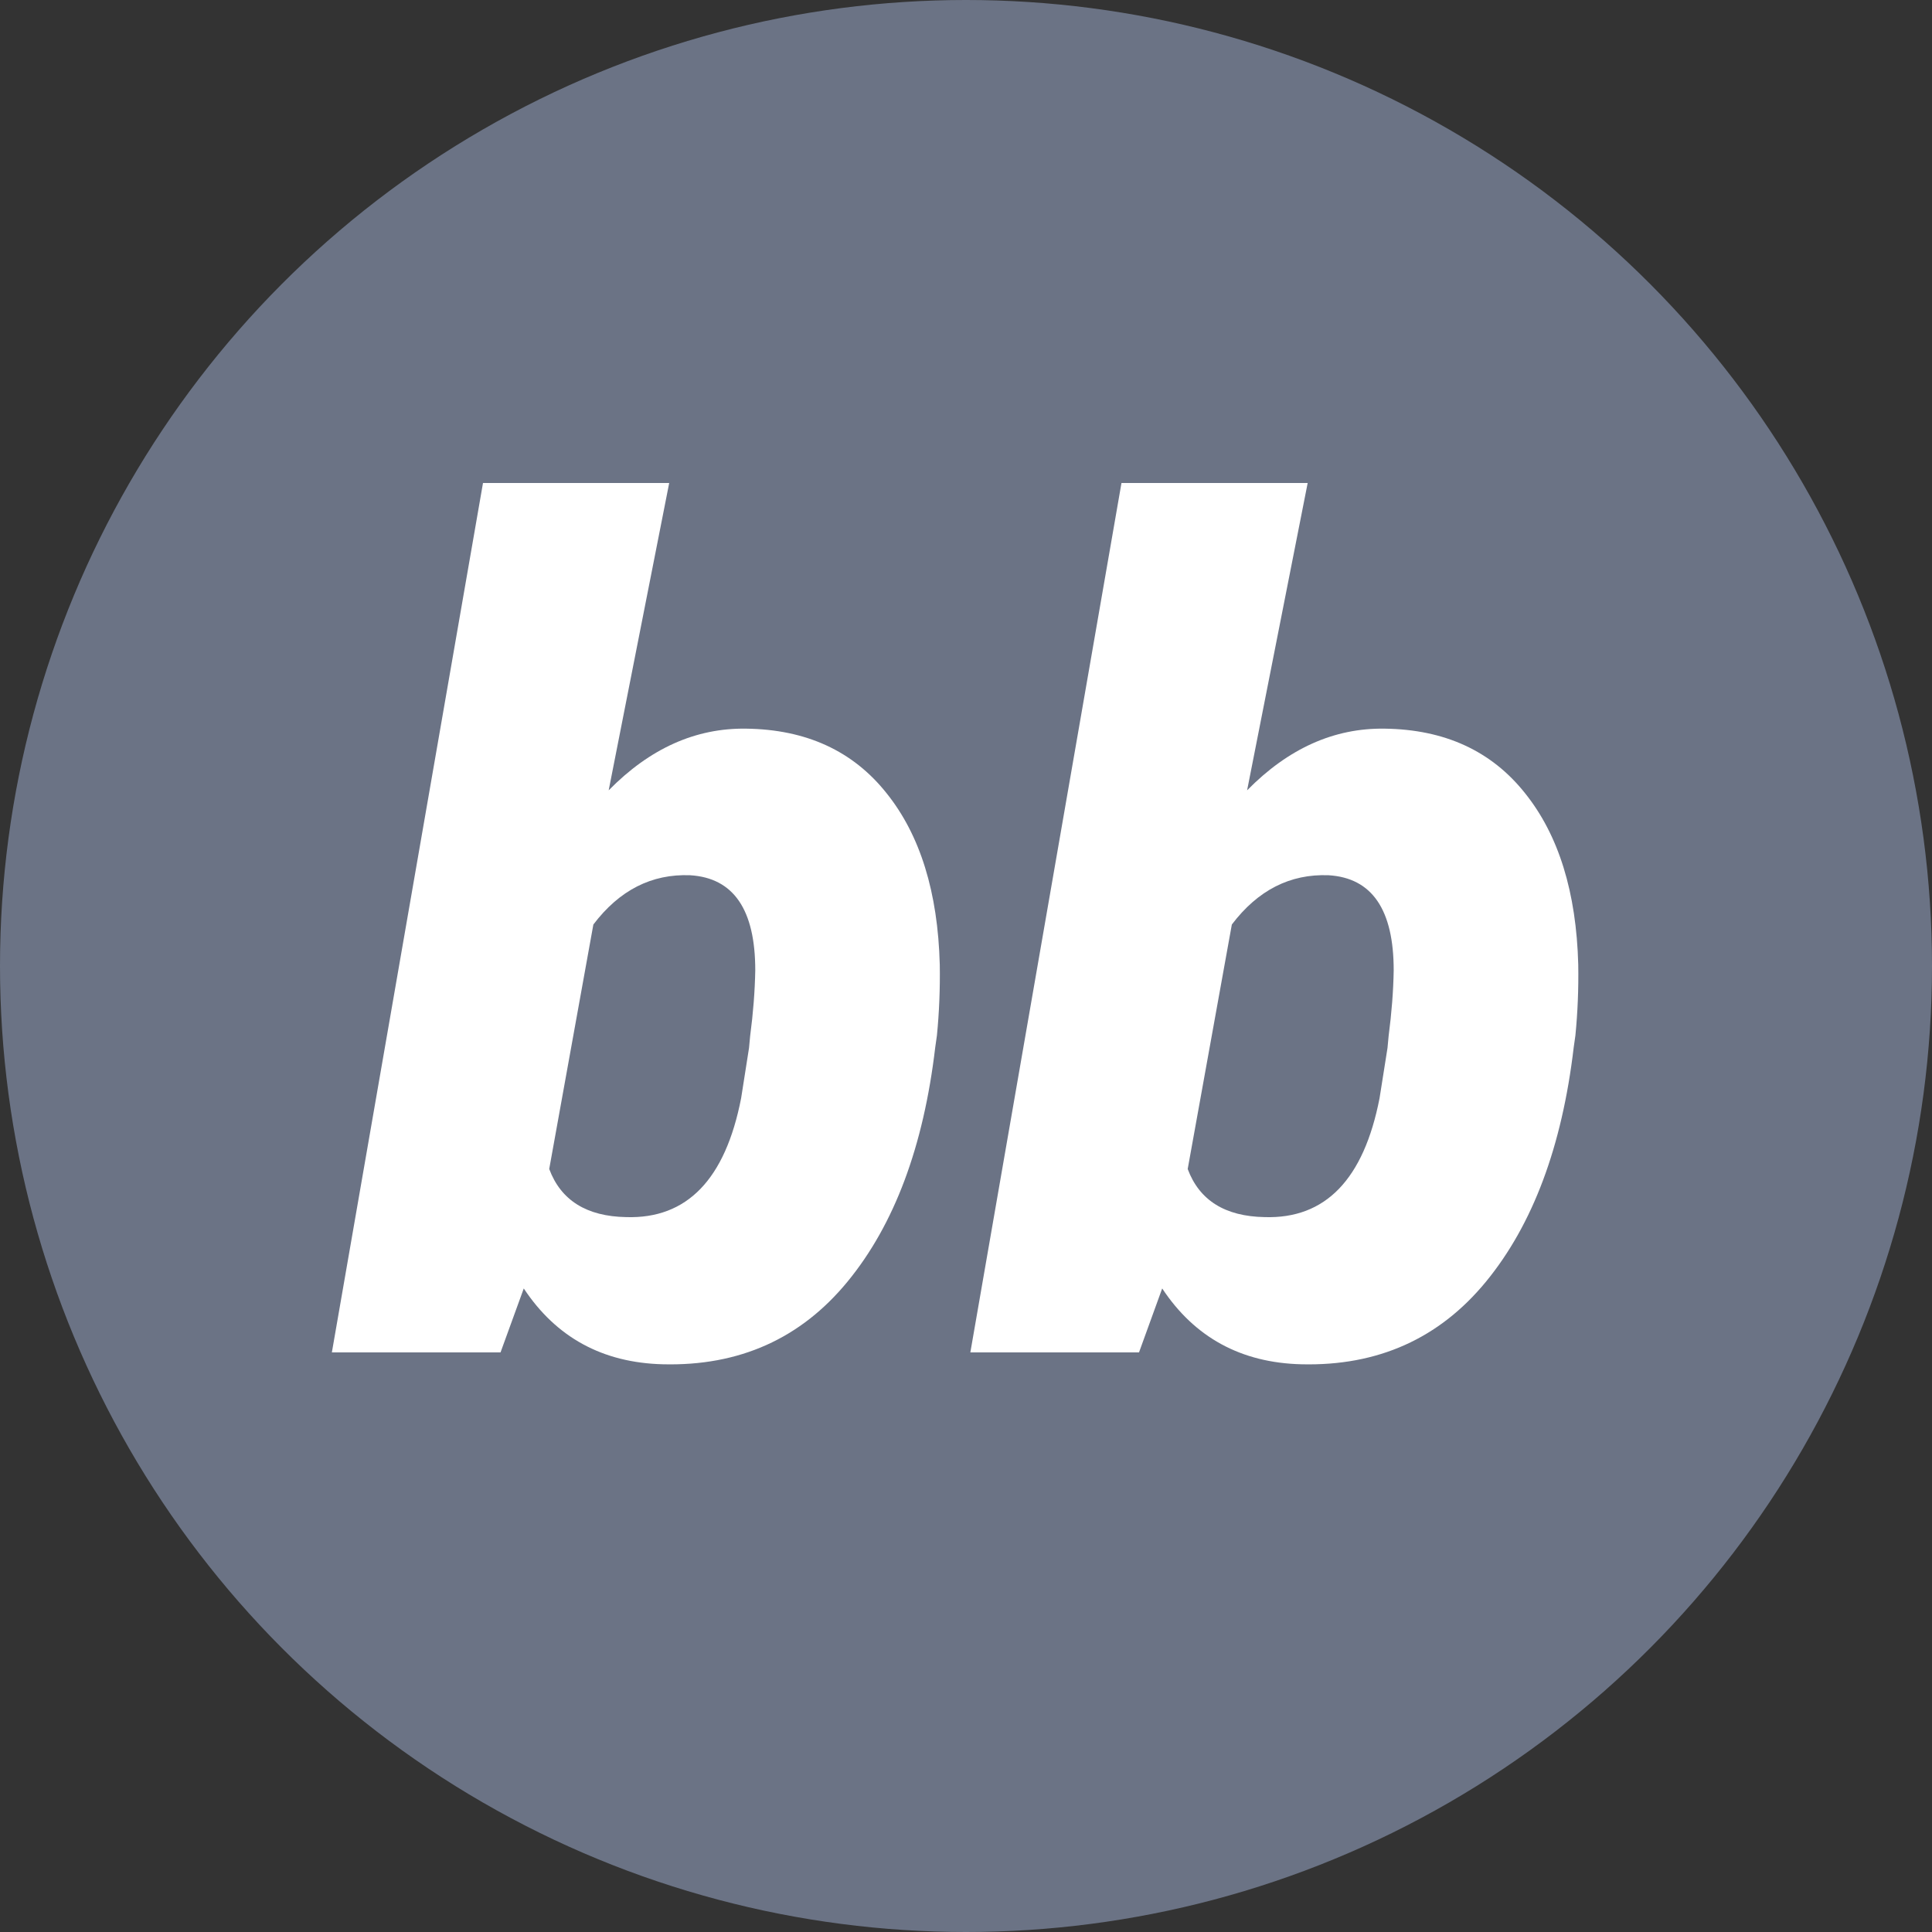<svg width="40" height="40" viewBox="0 0 40 40" fill="none" xmlns="http://www.w3.org/2000/svg">
<rect x="0" y="0" width="40" height="40" fill="#333333" stroke="none"/>
<circle cx="20" cy="20" r="20" fill="#6B7385"/>
<path d="M19.363 21.684C19.121 23.738 18.516 25.355 17.547 26.535C16.578 27.715 15.305 28.285 13.727 28.246C12.477 28.215 11.516 27.691 10.844 26.676L10.363 28H6.871L10 10H13.855L12.602 16.363C13.453 15.496 14.402 15.07 15.449 15.086C16.691 15.102 17.66 15.547 18.355 16.422C19.051 17.289 19.418 18.473 19.457 19.973C19.465 20.473 19.445 20.961 19.398 21.438L19.363 21.684ZM15.531 21.449C15.594 20.973 15.629 20.52 15.637 20.09C15.637 18.832 15.188 18.176 14.289 18.121C13.492 18.09 12.824 18.43 12.285 19.141L11.371 24.203C11.613 24.852 12.145 25.184 12.965 25.199C14.223 25.238 15.016 24.418 15.344 22.738L15.508 21.695L15.531 21.449ZM32.582 21.684C32.34 23.738 31.734 25.355 30.766 26.535C29.797 27.715 28.523 28.285 26.945 28.246C25.695 28.215 24.734 27.691 24.062 26.676L23.582 28H20.09L23.219 10H27.074L25.82 16.363C26.672 15.496 27.621 15.07 28.668 15.086C29.91 15.102 30.879 15.547 31.574 16.422C32.27 17.289 32.637 18.473 32.676 19.973C32.684 20.473 32.664 20.961 32.617 21.438L32.582 21.684ZM28.75 21.449C28.812 20.973 28.848 20.52 28.855 20.09C28.855 18.832 28.406 18.176 27.508 18.121C26.711 18.09 26.043 18.43 25.504 19.141L24.59 24.203C24.832 24.852 25.363 25.184 26.184 25.199C27.441 25.238 28.234 24.418 28.562 22.738L28.727 21.695L28.75 21.449Z" fill="white"/>
</svg>
